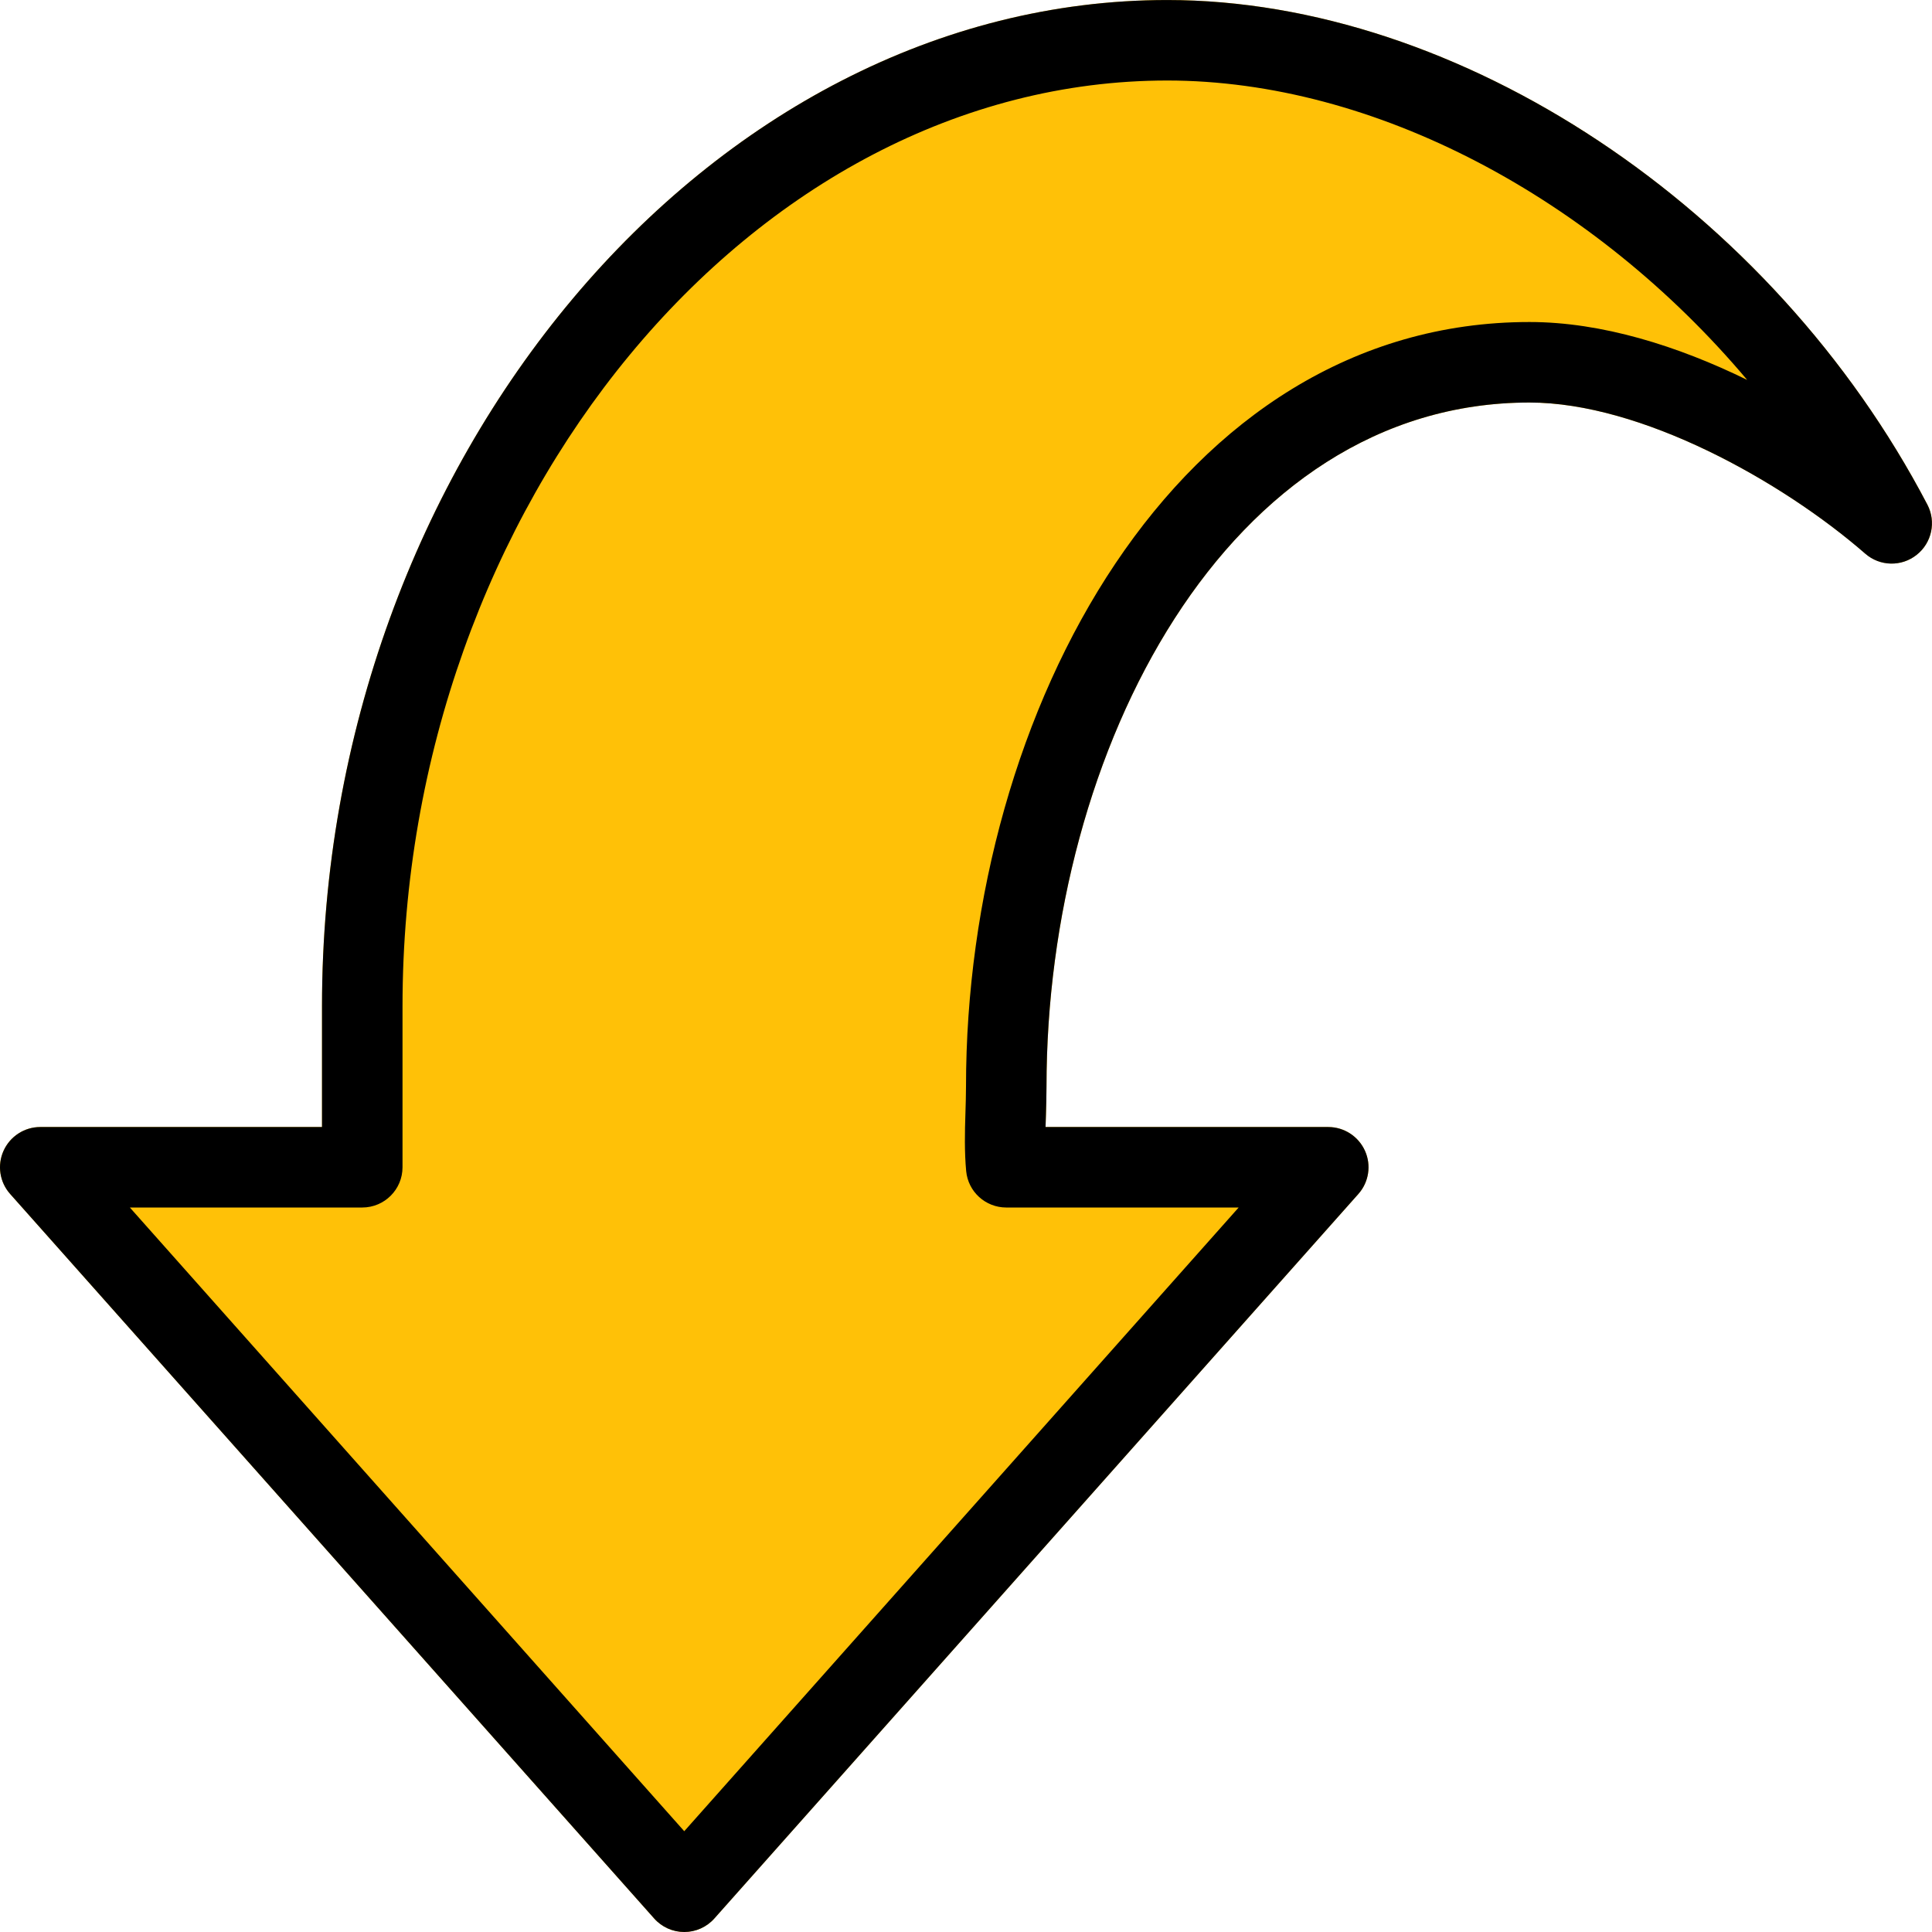 <svg height="512pt" viewBox="0 0 512.007 512" width="512pt" xmlns="http://www.w3.org/2000/svg"><path d="m510.789 133.742c-41.152-78.742-124.012-133.738-201.453-133.738-121.406 0-224 122.113-224 266.668v32h-74.664c-4.203 0-8 2.473-9.73 6.293-1.727 3.816-1.043 8.32 1.75 11.453l170.668 192c2.027 2.285 4.93 3.586 7.977 3.586 3.051 0 5.953-1.301 7.98-3.586l170.668-192c2.793-3.133 3.477-7.613 1.75-11.453-1.73-3.82-5.527-6.293-9.73-6.293h-74.922c.02-1.027.062-2.07.105-3.117.066-2.496.148-5.012.148-7.551 0-89.129 47.875-181.332 128-181.332 29.508 0 66.816 20.754 89.004 40.043 3.883 3.391 9.602 3.52 13.613.316 4.008-3.156 5.227-8.766 2.836-13.289zm0 0" fill="#ffc107"/><path d="m181.336 512.004c-3.047 0-5.949-1.301-7.977-3.586l-170.668-192c-2.793-3.133-3.477-7.613-1.75-11.453 1.73-3.82 5.527-6.293 9.73-6.293h74.664v-32c0-144.555 102.594-266.668 224-266.668 77.441 0 160.301 54.996 201.453 133.738 2.367 4.543 1.172 10.133-2.859 13.312-4.012 3.18-9.727 3.07-13.609-.32-22.168-19.309-59.477-40.062-88.984-40.062-80.125 0-128 92.203-128 181.332 0 2.539-.082 5.055-.148 7.551-.043 1.047-.086 2.09-.105 3.117h74.922c4.203 0 8 2.473 9.73 6.293 1.727 3.816 1.043 8.32-1.75 11.453l-170.668 192c-2.027 2.285-4.93 3.586-7.98 3.586zm-146.922-192 146.922 165.289 146.926-165.289h-61.59c-5.504 0-10.113-4.18-10.625-9.664-.469-5.098-.363-10.238-.191-15.445.062-2.281.148-4.586.148-6.891 0-99.625 55.852-202.668 149.332-202.668 19.16 0 39.34 6.359 57.688 15.34-40.641-48.258-98.793-79.34-153.688-79.34-109.844 0-202.664 112.363-202.664 245.336v42.664c0 5.891-4.781 10.668-10.668 10.668zm0 0"/></svg>